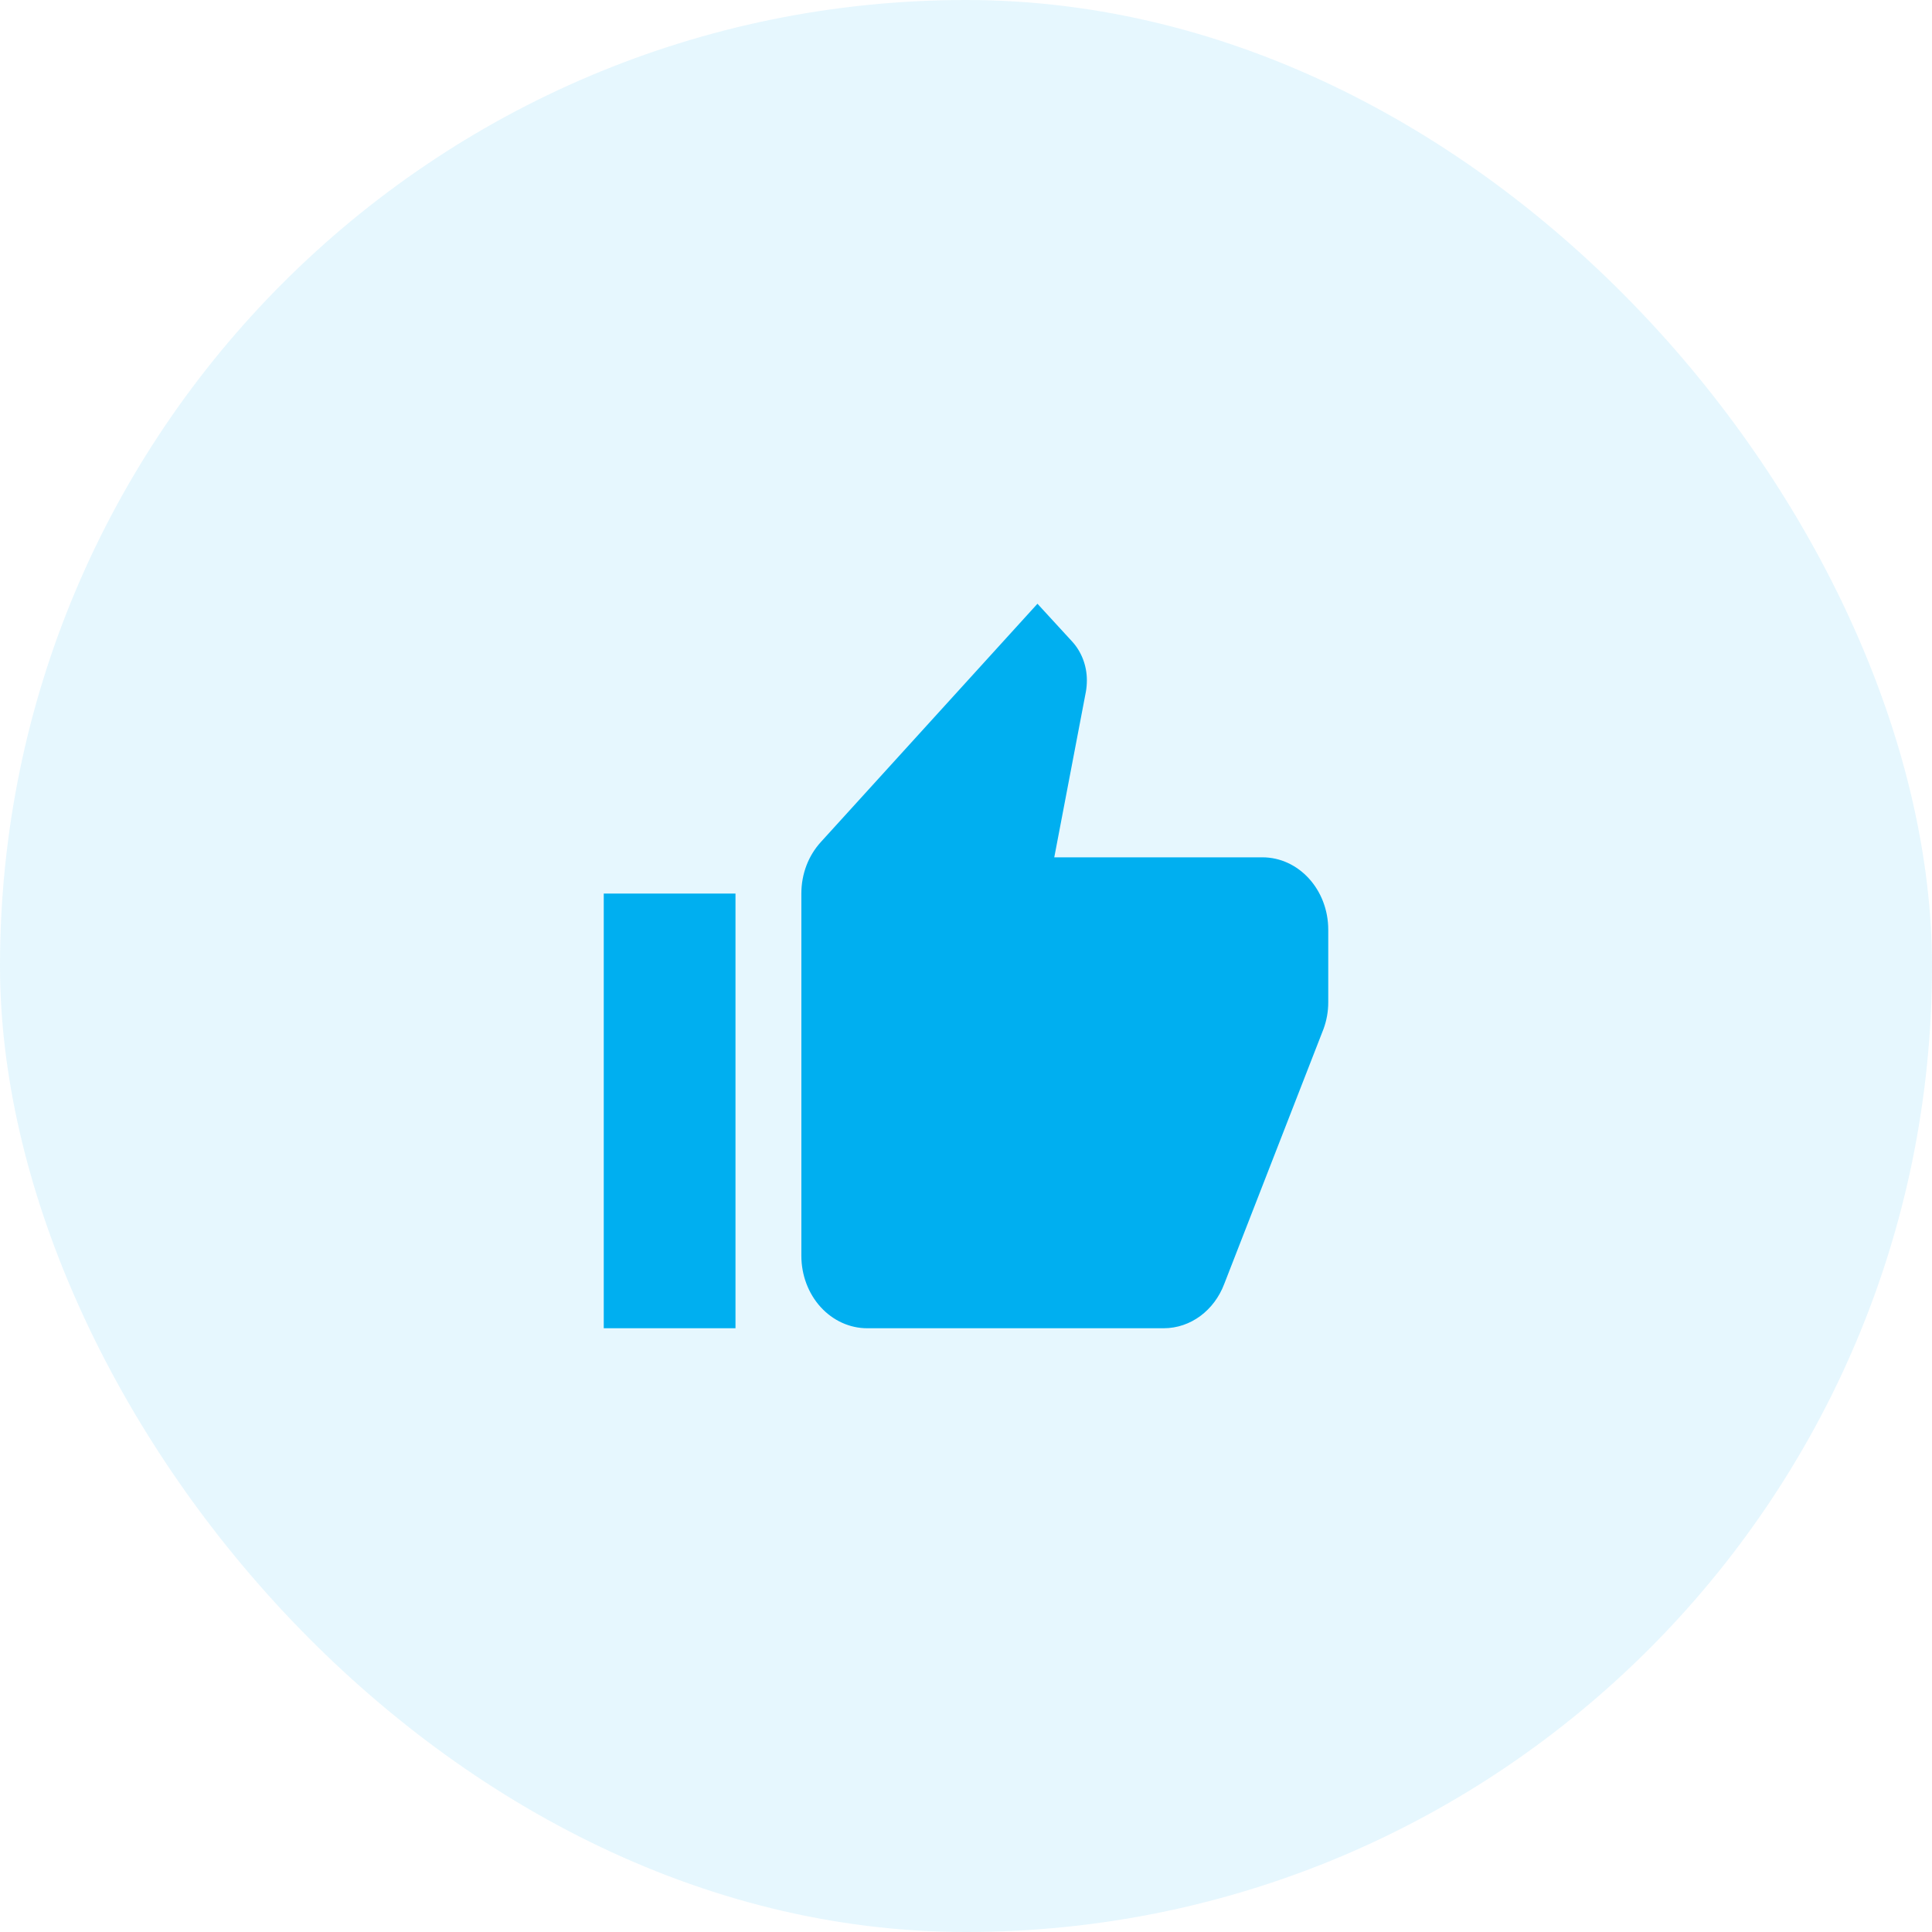 <svg width="64" height="64" viewBox="0 0 64 64" fill="none" xmlns="http://www.w3.org/2000/svg">
<rect width="64" height="64" rx="32" fill="#00AFF0" fill-opacity="0.1"/>
<path d="M44 30.8C44 29.468 43.018 28.4 41.818 28.4H34.924L35.971 22.916C35.993 22.796 36.004 22.664 36.004 22.532C36.004 22.04 35.818 21.584 35.524 21.26L34.367 20L27.189 27.896C26.785 28.34 26.546 28.94 26.546 29.6V41.6C26.546 42.236 26.775 42.847 27.184 43.297C27.594 43.747 28.149 44 28.727 44H38.545C39.451 44 40.225 43.4 40.553 42.536L43.847 34.076C43.946 33.8 44 33.512 44 33.2V30.8ZM20 44H24.364V29.6H20V44Z" fill="#00AFF0"/>
</svg>
